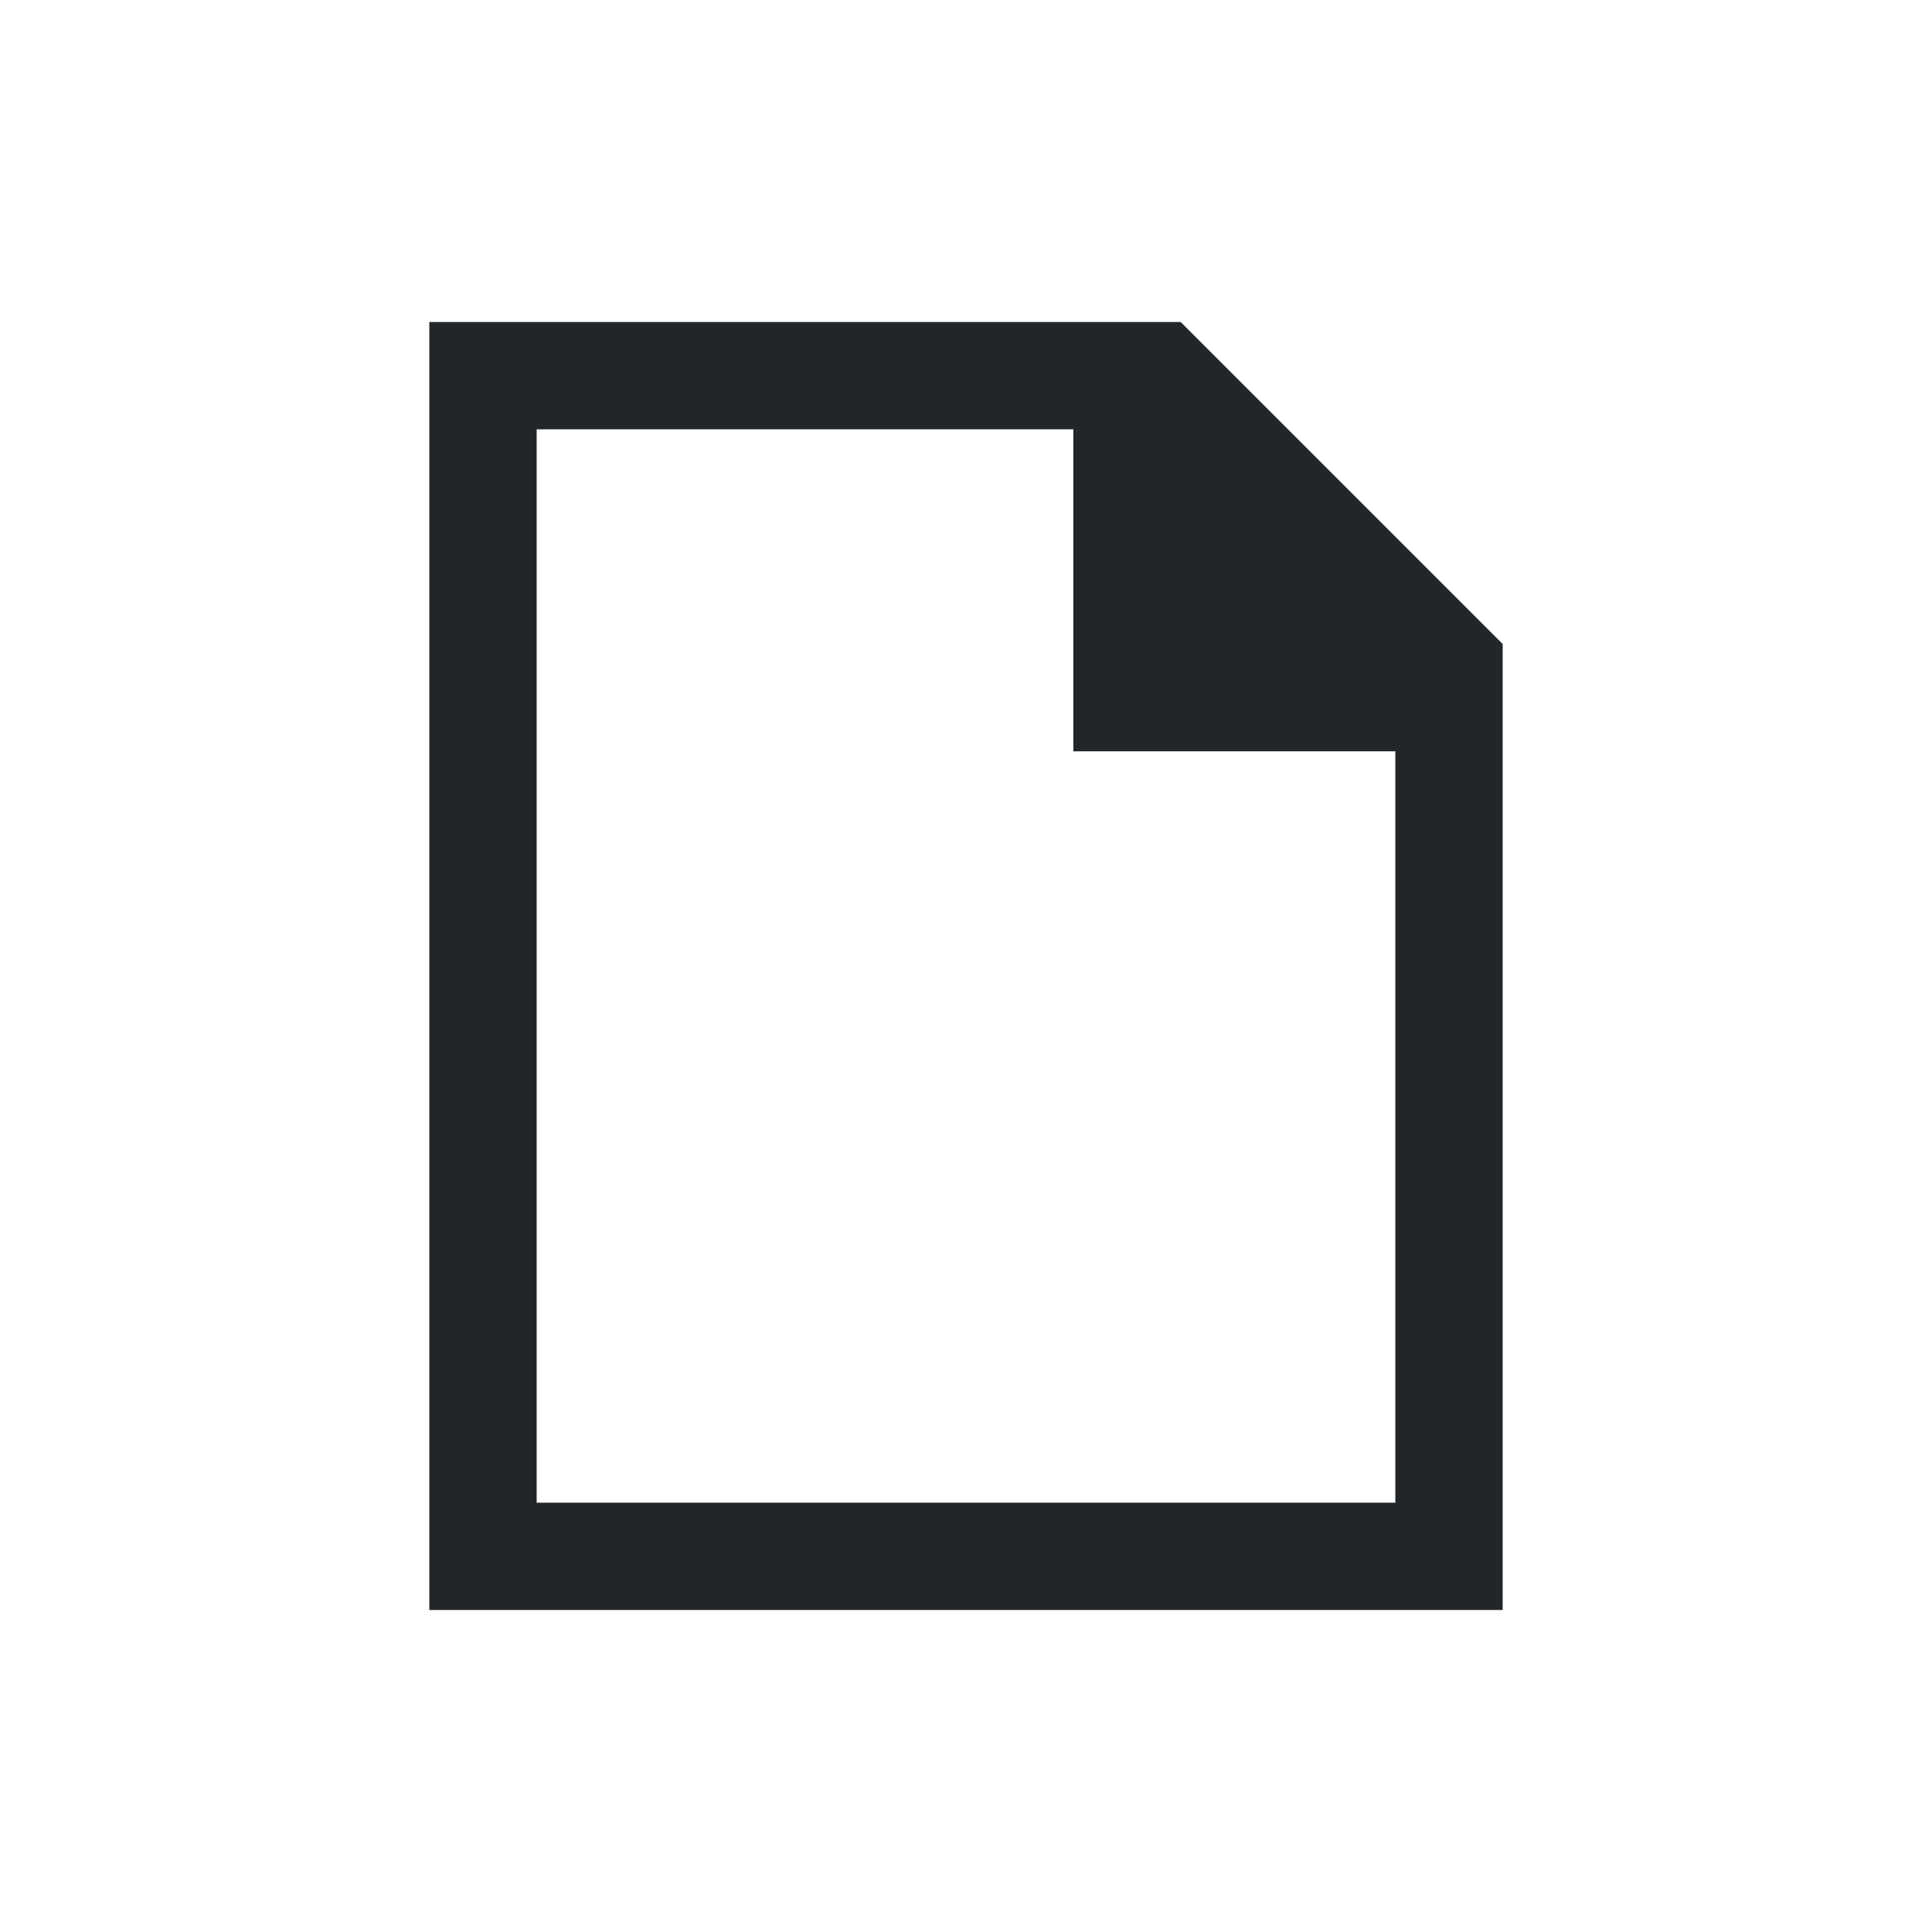 <svg width="18" height="18" version="1.1" viewBox="0 0 18 18" xmlns="http://www.w3.org/2000/svg">
<defs>
<style id="current-color-scheme" type="text/css">.ColorScheme-Text {
        color:#232629;
      }</style>
</defs>
<path class="ColorScheme-Text" d="m4 15v-12h7l3 3v9zm1-1h8v-7h-3v-3h-5z" color="#232629" fill="currentColor"/>
</svg>
